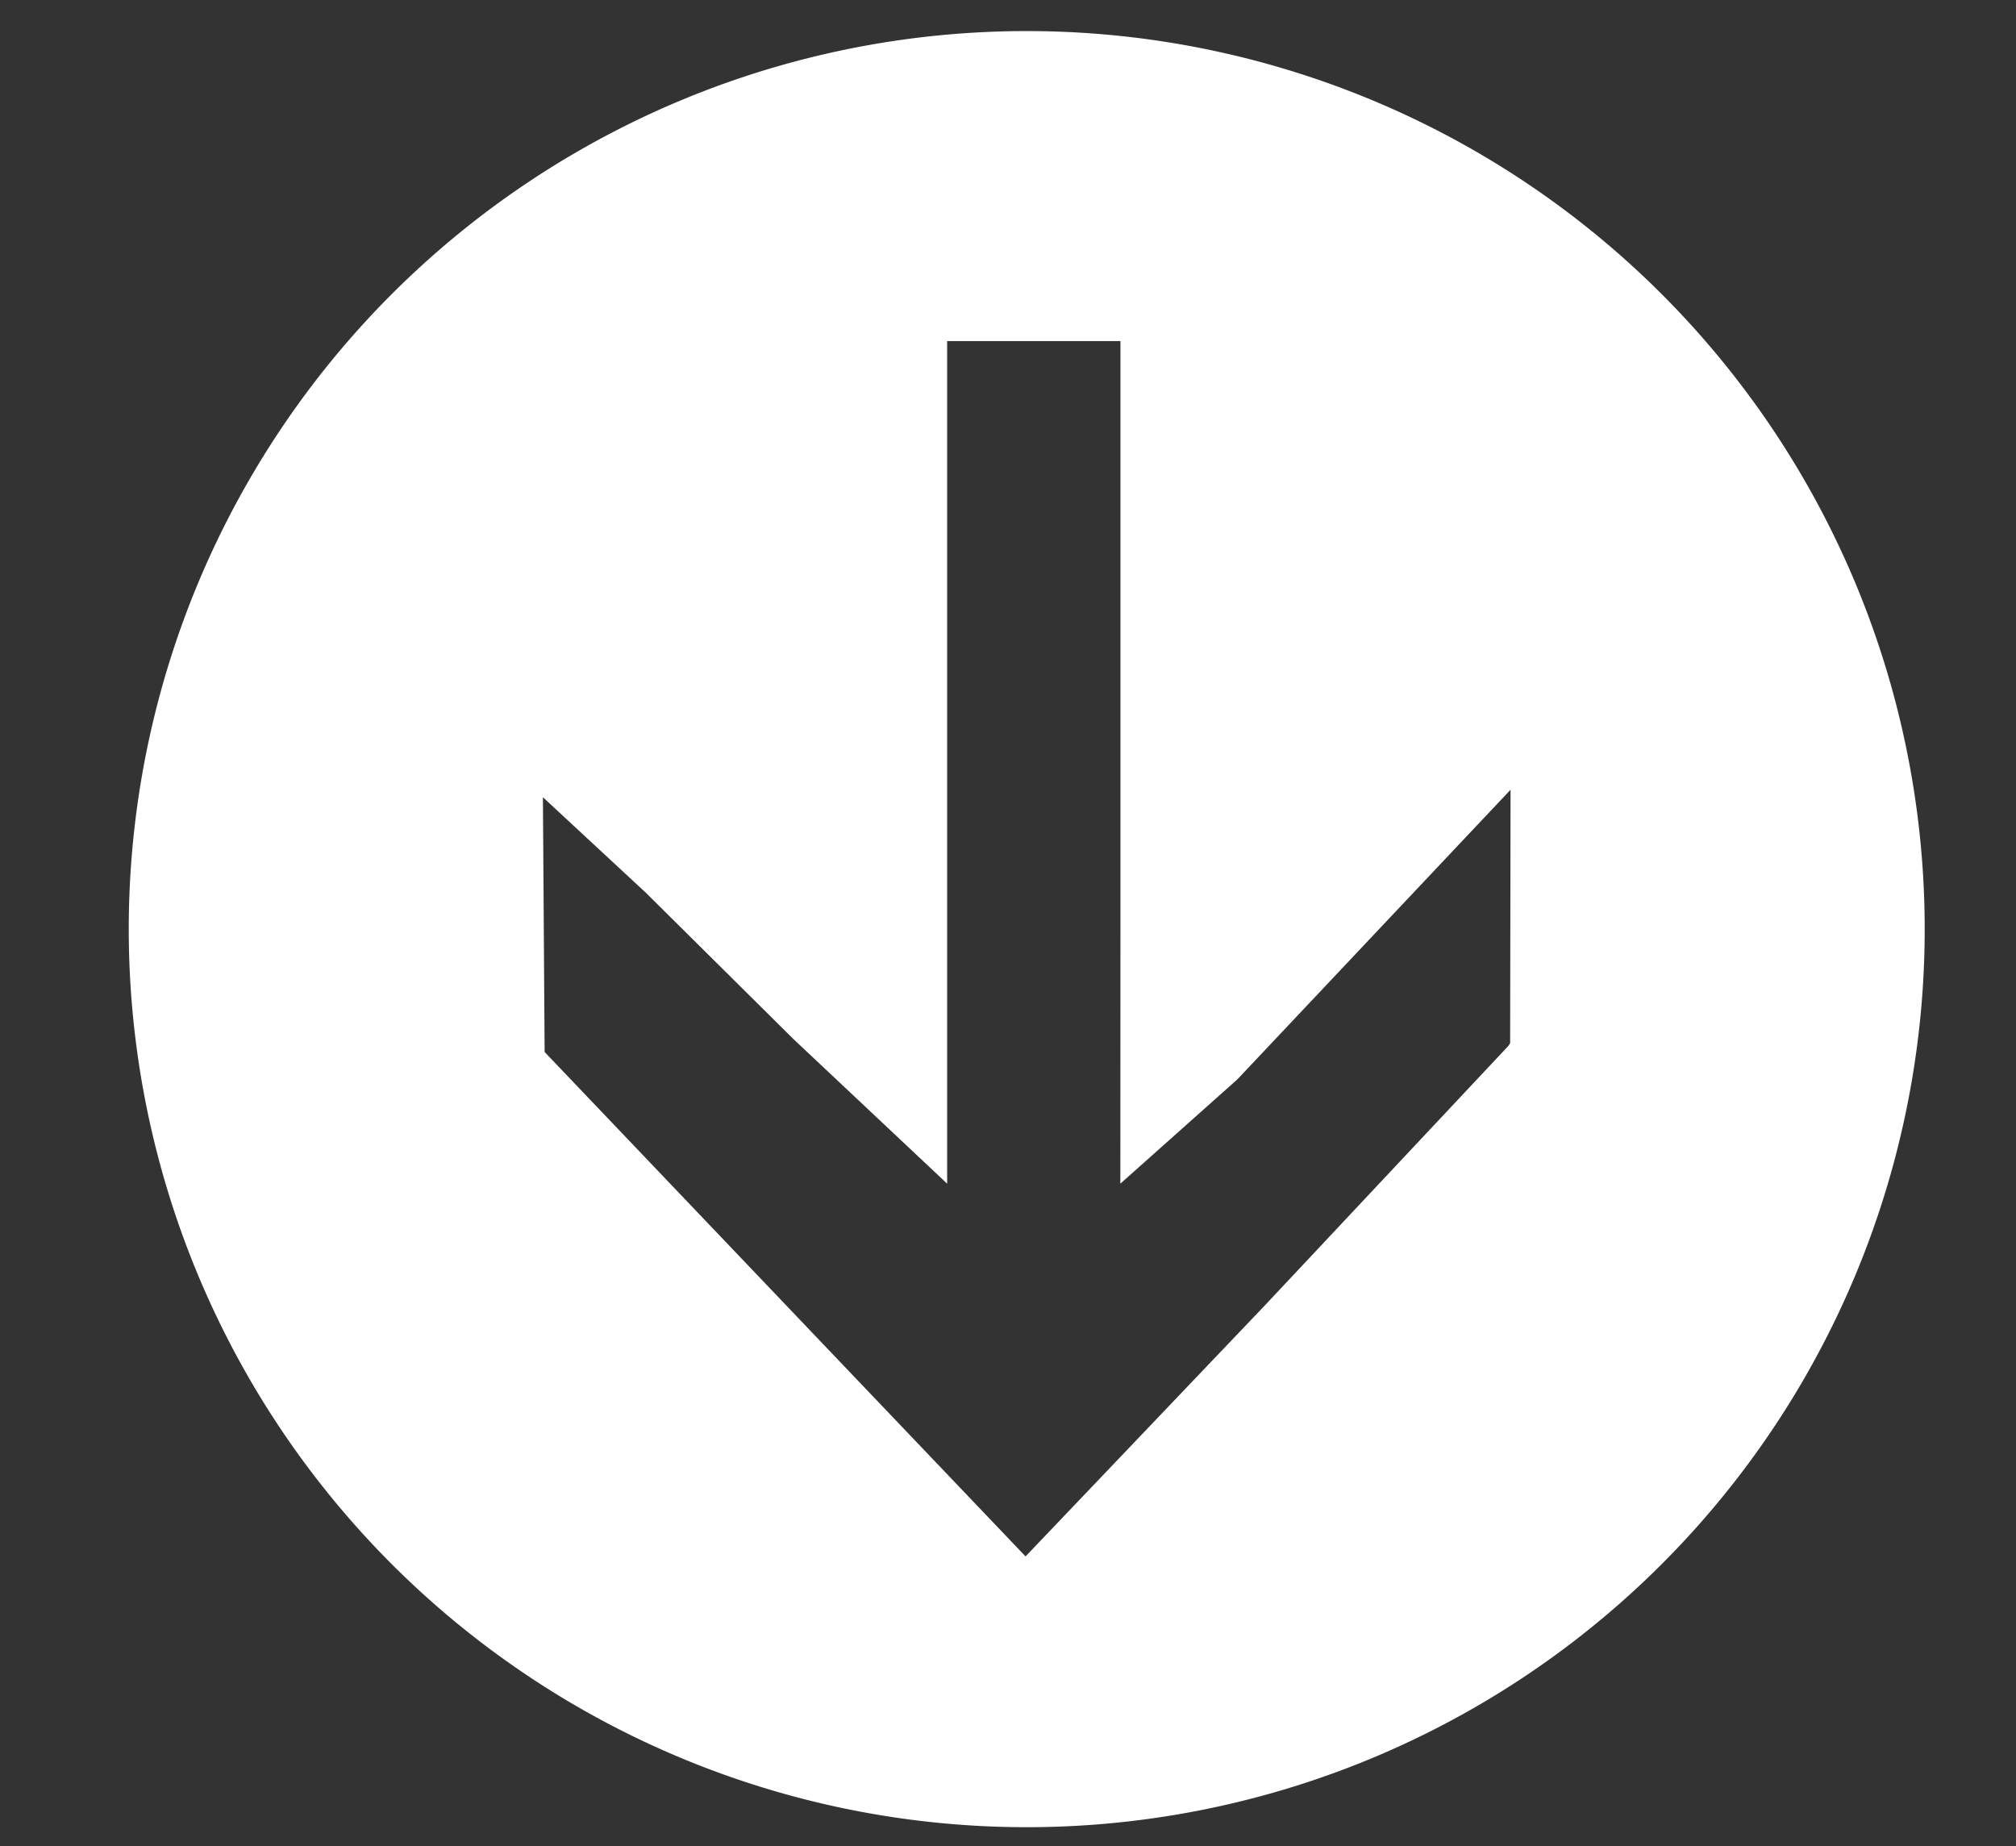 <?xml version="1.0" encoding="UTF-8" standalone="no"?>
<svg
   version="1.2"
   viewBox="0 0 143.969 131.824"
   width="143.969"
   height="131.824"
   id="svg152"
   sodipodi:docname="chevron-nws.svg"
   inkscape:version="1.2 (dc2aedaf03, 2022-05-15)"
   inkscape:export-filename="chevron-nws.png"
   inkscape:export-xdpi="96"
   inkscape:export-ydpi="96"
   xmlns:inkscape="http://www.inkscape.org/namespaces/inkscape"
   xmlns:sodipodi="http://sodipodi.sourceforge.net/DTD/sodipodi-0.dtd"
   xmlns="http://www.w3.org/2000/svg"
   xmlns:svg="http://www.w3.org/2000/svg">
  <rect x="0" y="0" width="143.969" height="131.824" fill="#333333" stroke="none"/>
  <defs
     id="defs156" />
  <sodipodi:namedview
     id="namedview154"
     pagecolor="#ffffff"
     bordercolor="#666666"
     borderopacity="1.0"
     inkscape:showpageshadow="2"
     inkscape:pageopacity="0.0"
     inkscape:pagecheckerboard="0"
     inkscape:deskcolor="#d1d1d1"
     showgrid="false"
     inkscape:zoom="2.2302405"
     inkscape:cx="102.67951"
     inkscape:cy="88.779663"
     inkscape:window-width="1600"
     inkscape:window-height="829"
     inkscape:window-x="1592"
     inkscape:window-y="-8"
     inkscape:window-maximized="1"
     inkscape:current-layer="svg152" />
  <title
     id="title2">hero-carousel-3-svg</title>
  <style
     id="style4">
		.s0 { fill: #e6e6e6 } 
		.s1 { fill: #3f3d56 } 
		.s2 { fill: #cccccc } 
		.s3 { fill: #0ea2bd } 
		.s4 { fill: #f2f2f2 } 
		.s5 { fill: #ff6584 } 
		.s6 { fill: #a0616a } 
		.s7 { fill: #2f2e41 } 
		.s8 { opacity: .2;fill: #000000 } 
	</style>
  <path
     id="path1117"
     style="fill:#ffffff;fill-opacity:1;stroke-width:2.677;stroke-linecap:round;stroke-linejoin:round;paint-order:stroke markers fill"
     d="M 73.322 2.219 A 64.127 64.127 0 0 0 9.195 66.348 A 64.127 64.127 0 0 0 73.322 130.475 A 64.127 64.127 0 0 0 137.449 66.348 A 64.127 64.127 0 0 0 73.322 2.219 z M 67.639 24.354 L 73.238 24.354 L 80.016 24.354 L 80.016 64.162 L 80.008 84.523 L 88.361 77.078 L 107.873 56.393 L 107.844 74.488 L 107.717 74.686 L 90.33 93.213 L 73.238 111.139 L 56.064 93.129 L 38.893 75.119 L 38.771 56.928 L 46.107 63.734 L 56.666 74.201 L 67.639 84.523 L 67.639 64.062 L 67.639 24.354 z " />
</svg>
